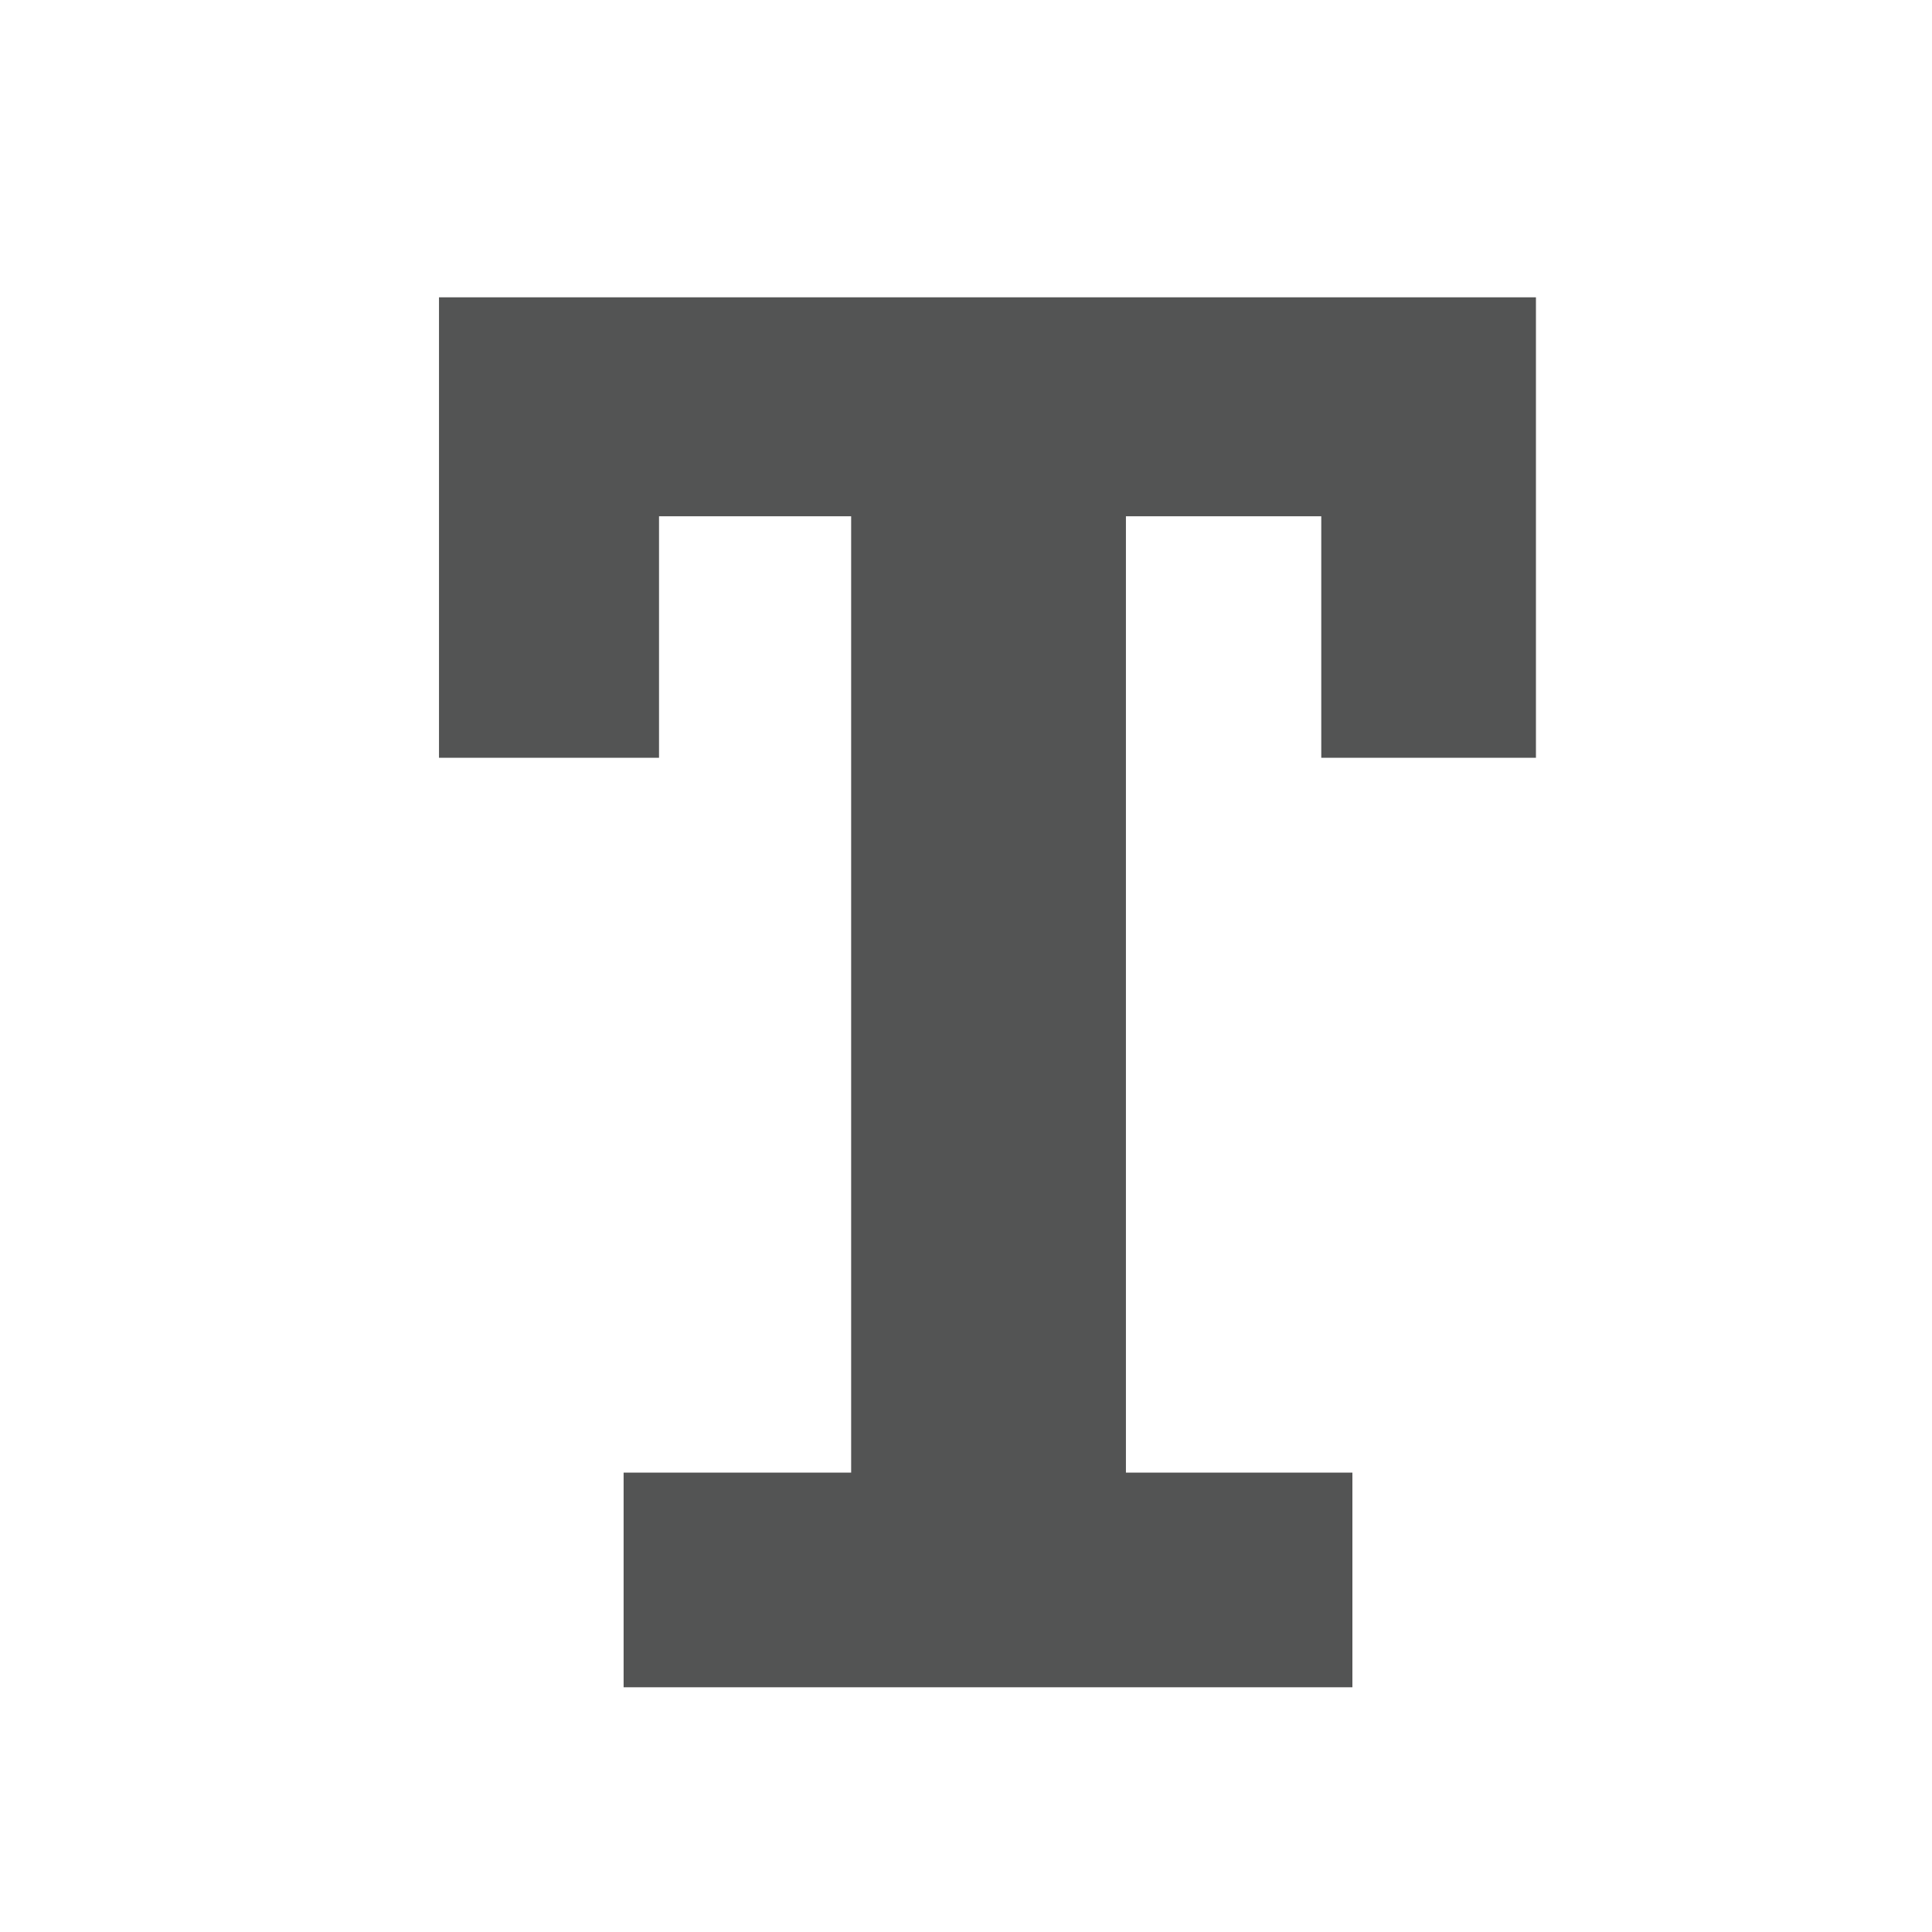 <svg id="text" xmlns="http://www.w3.org/2000/svg" viewBox="0 0 18 18"><defs><style>.cls-1{fill:#535454;}</style></defs><title>Artboard 1</title><g id="_Group_" data-name="&lt;Group&gt;"><path id="_Compound_Path_" data-name="&lt;Compound Path&gt;" class="cls-1" d="M5.81,13.72H7.93V4.81H6.14V7.06H4.09V2.77H14.31V7.06h-2V4.81H10.49v8.91h2.11v2H5.81Z"/></g></svg>